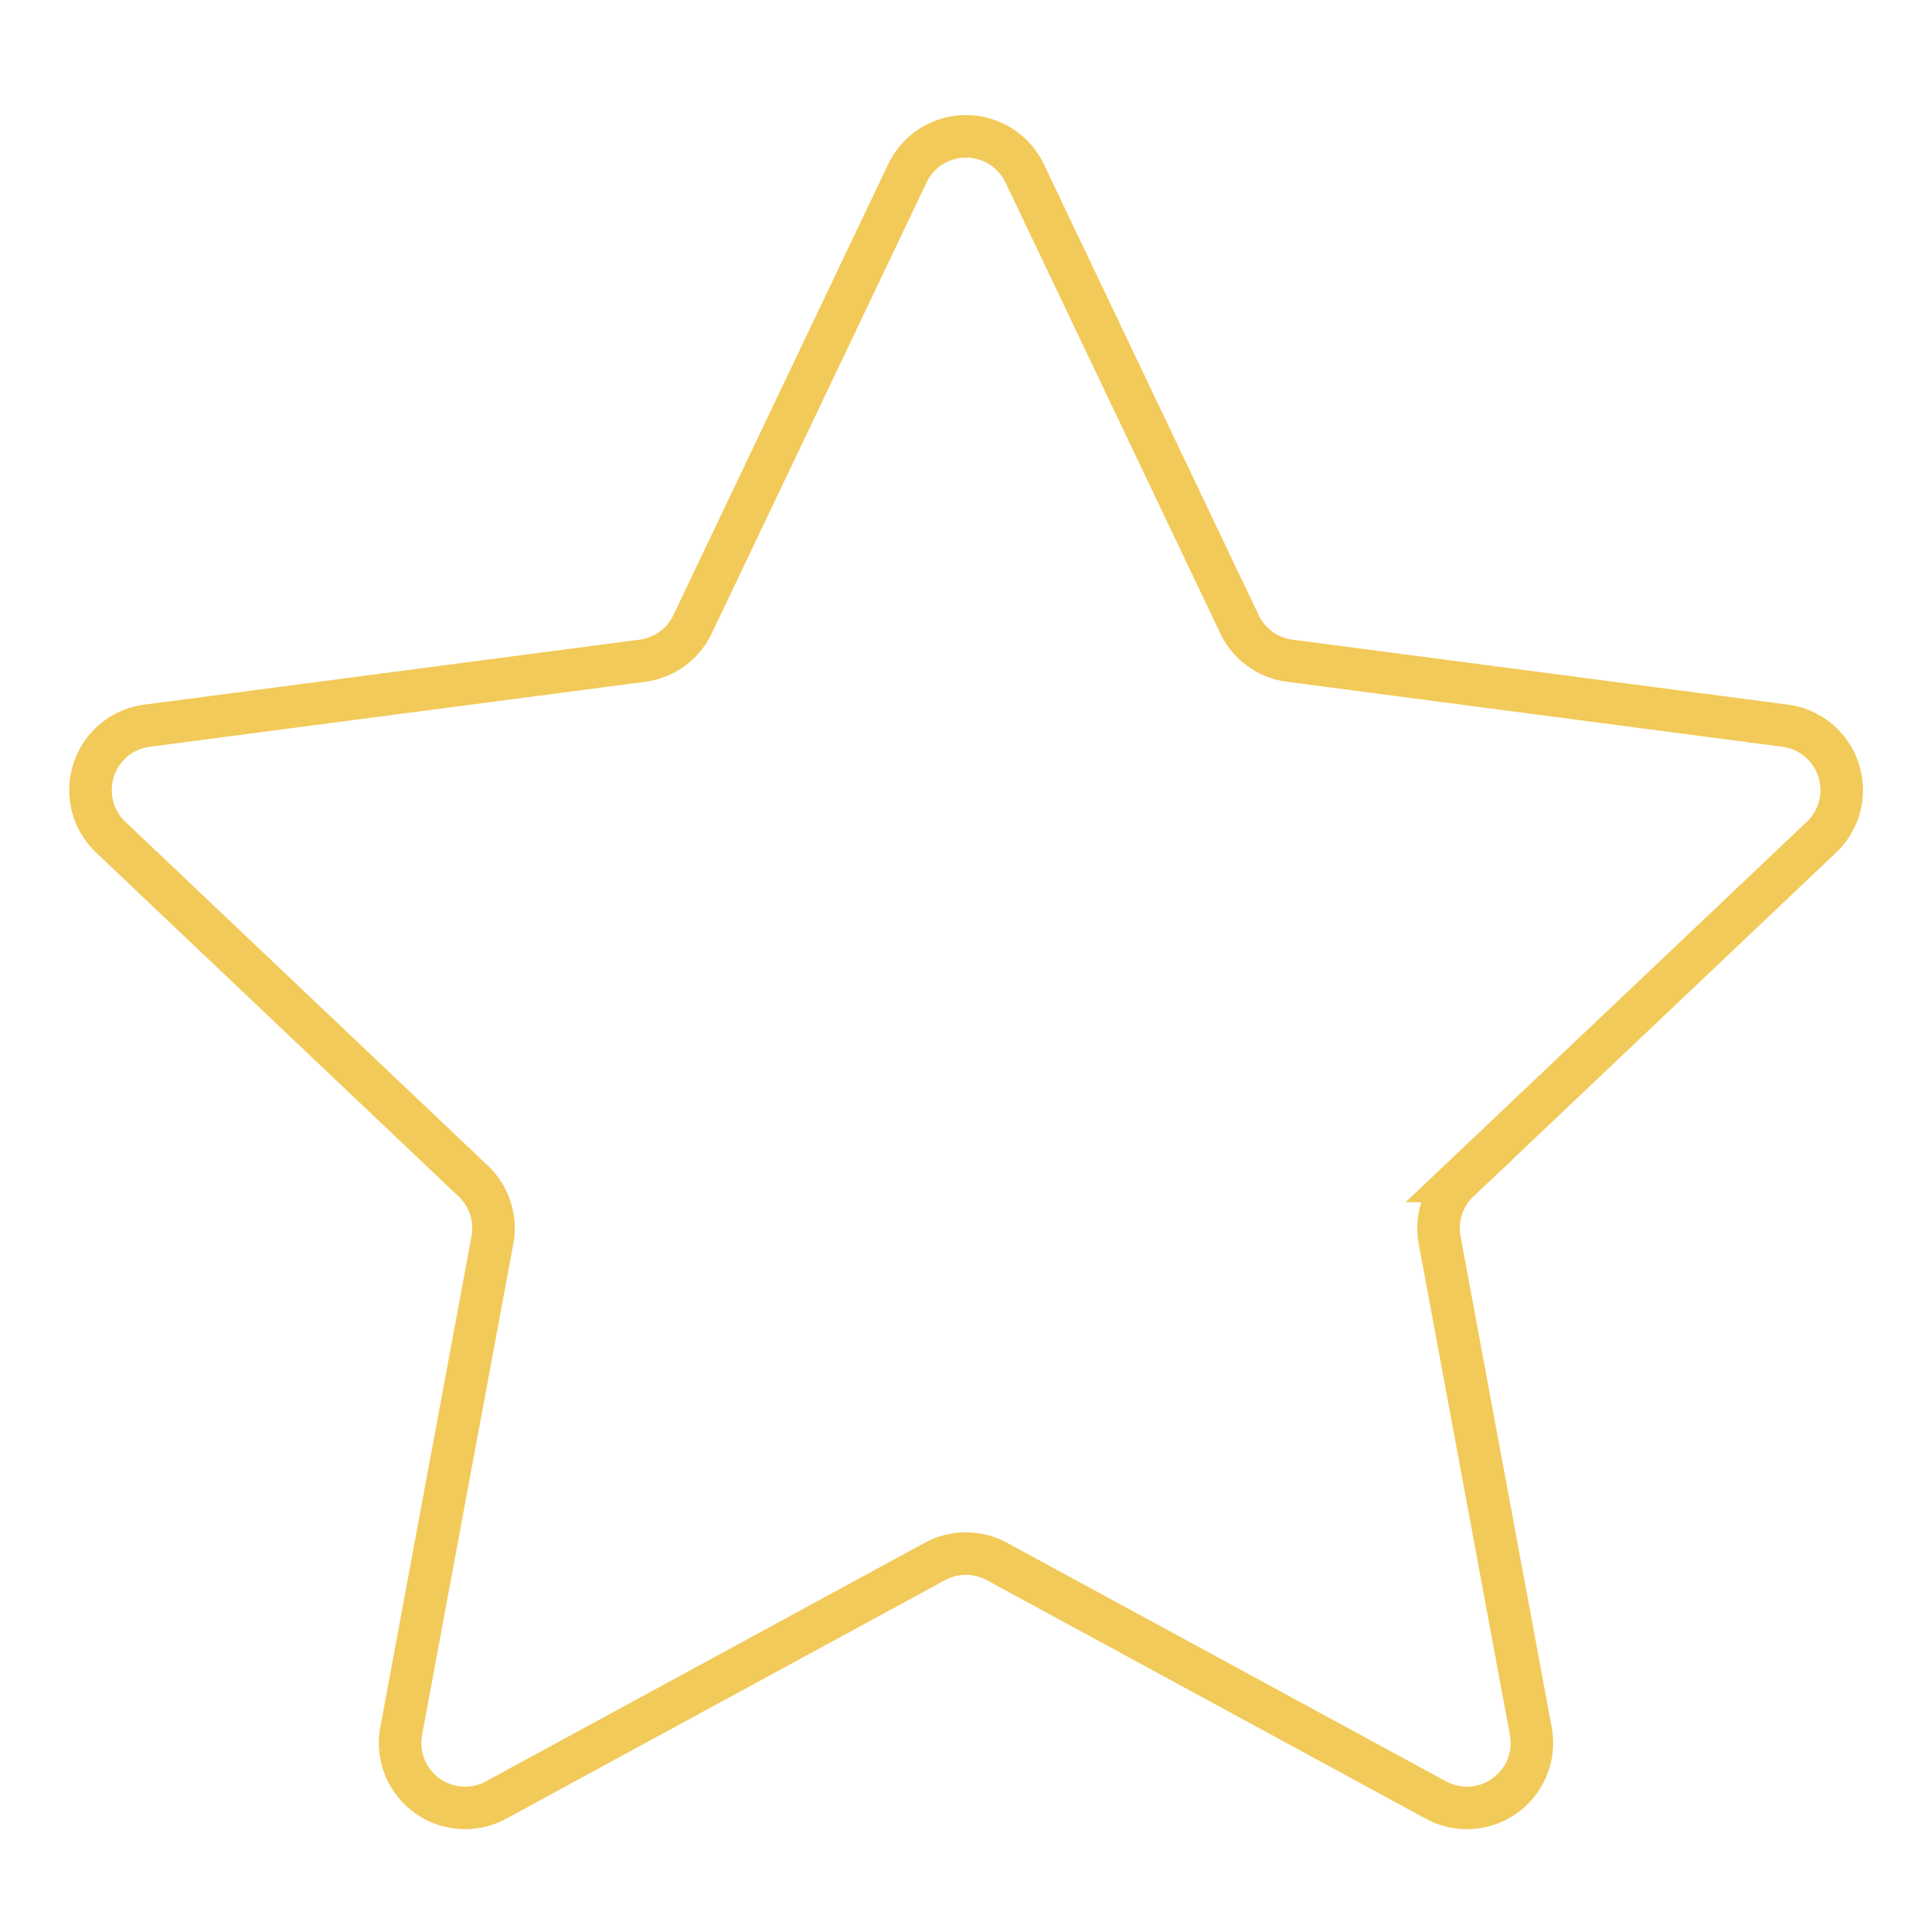 <svg xmlns="http://www.w3.org/2000/svg" viewBox="0 0 500 500"><defs><style>.cls-1{fill:none;stroke:#f2ca59;stroke-miterlimit:10;stroke-width:11px;}</style></defs><g id="Graphic_elements" data-name="Graphic elements"><path class="cls-1" d="M265.18,44.85l55.6,116.71a16.81,16.81,0,0,0,13,9.43L462,187.81a16.81,16.81,0,0,1,9.38,28.87l-93.81,88.95a16.8,16.8,0,0,0-5,15.27L396.17,448a16.81,16.81,0,0,1-24.56,17.84L258,404.11a16.82,16.82,0,0,0-16.06,0L128.39,465.84A16.81,16.81,0,0,1,103.83,448l23.61-127.1a16.8,16.8,0,0,0-5-15.27L28.67,216.68a16.81,16.81,0,0,1,9.38-28.87L166.23,171a16.81,16.81,0,0,0,13-9.43l55.6-116.71A16.82,16.82,0,0,1,265.18,44.85Z"/></g></svg>
